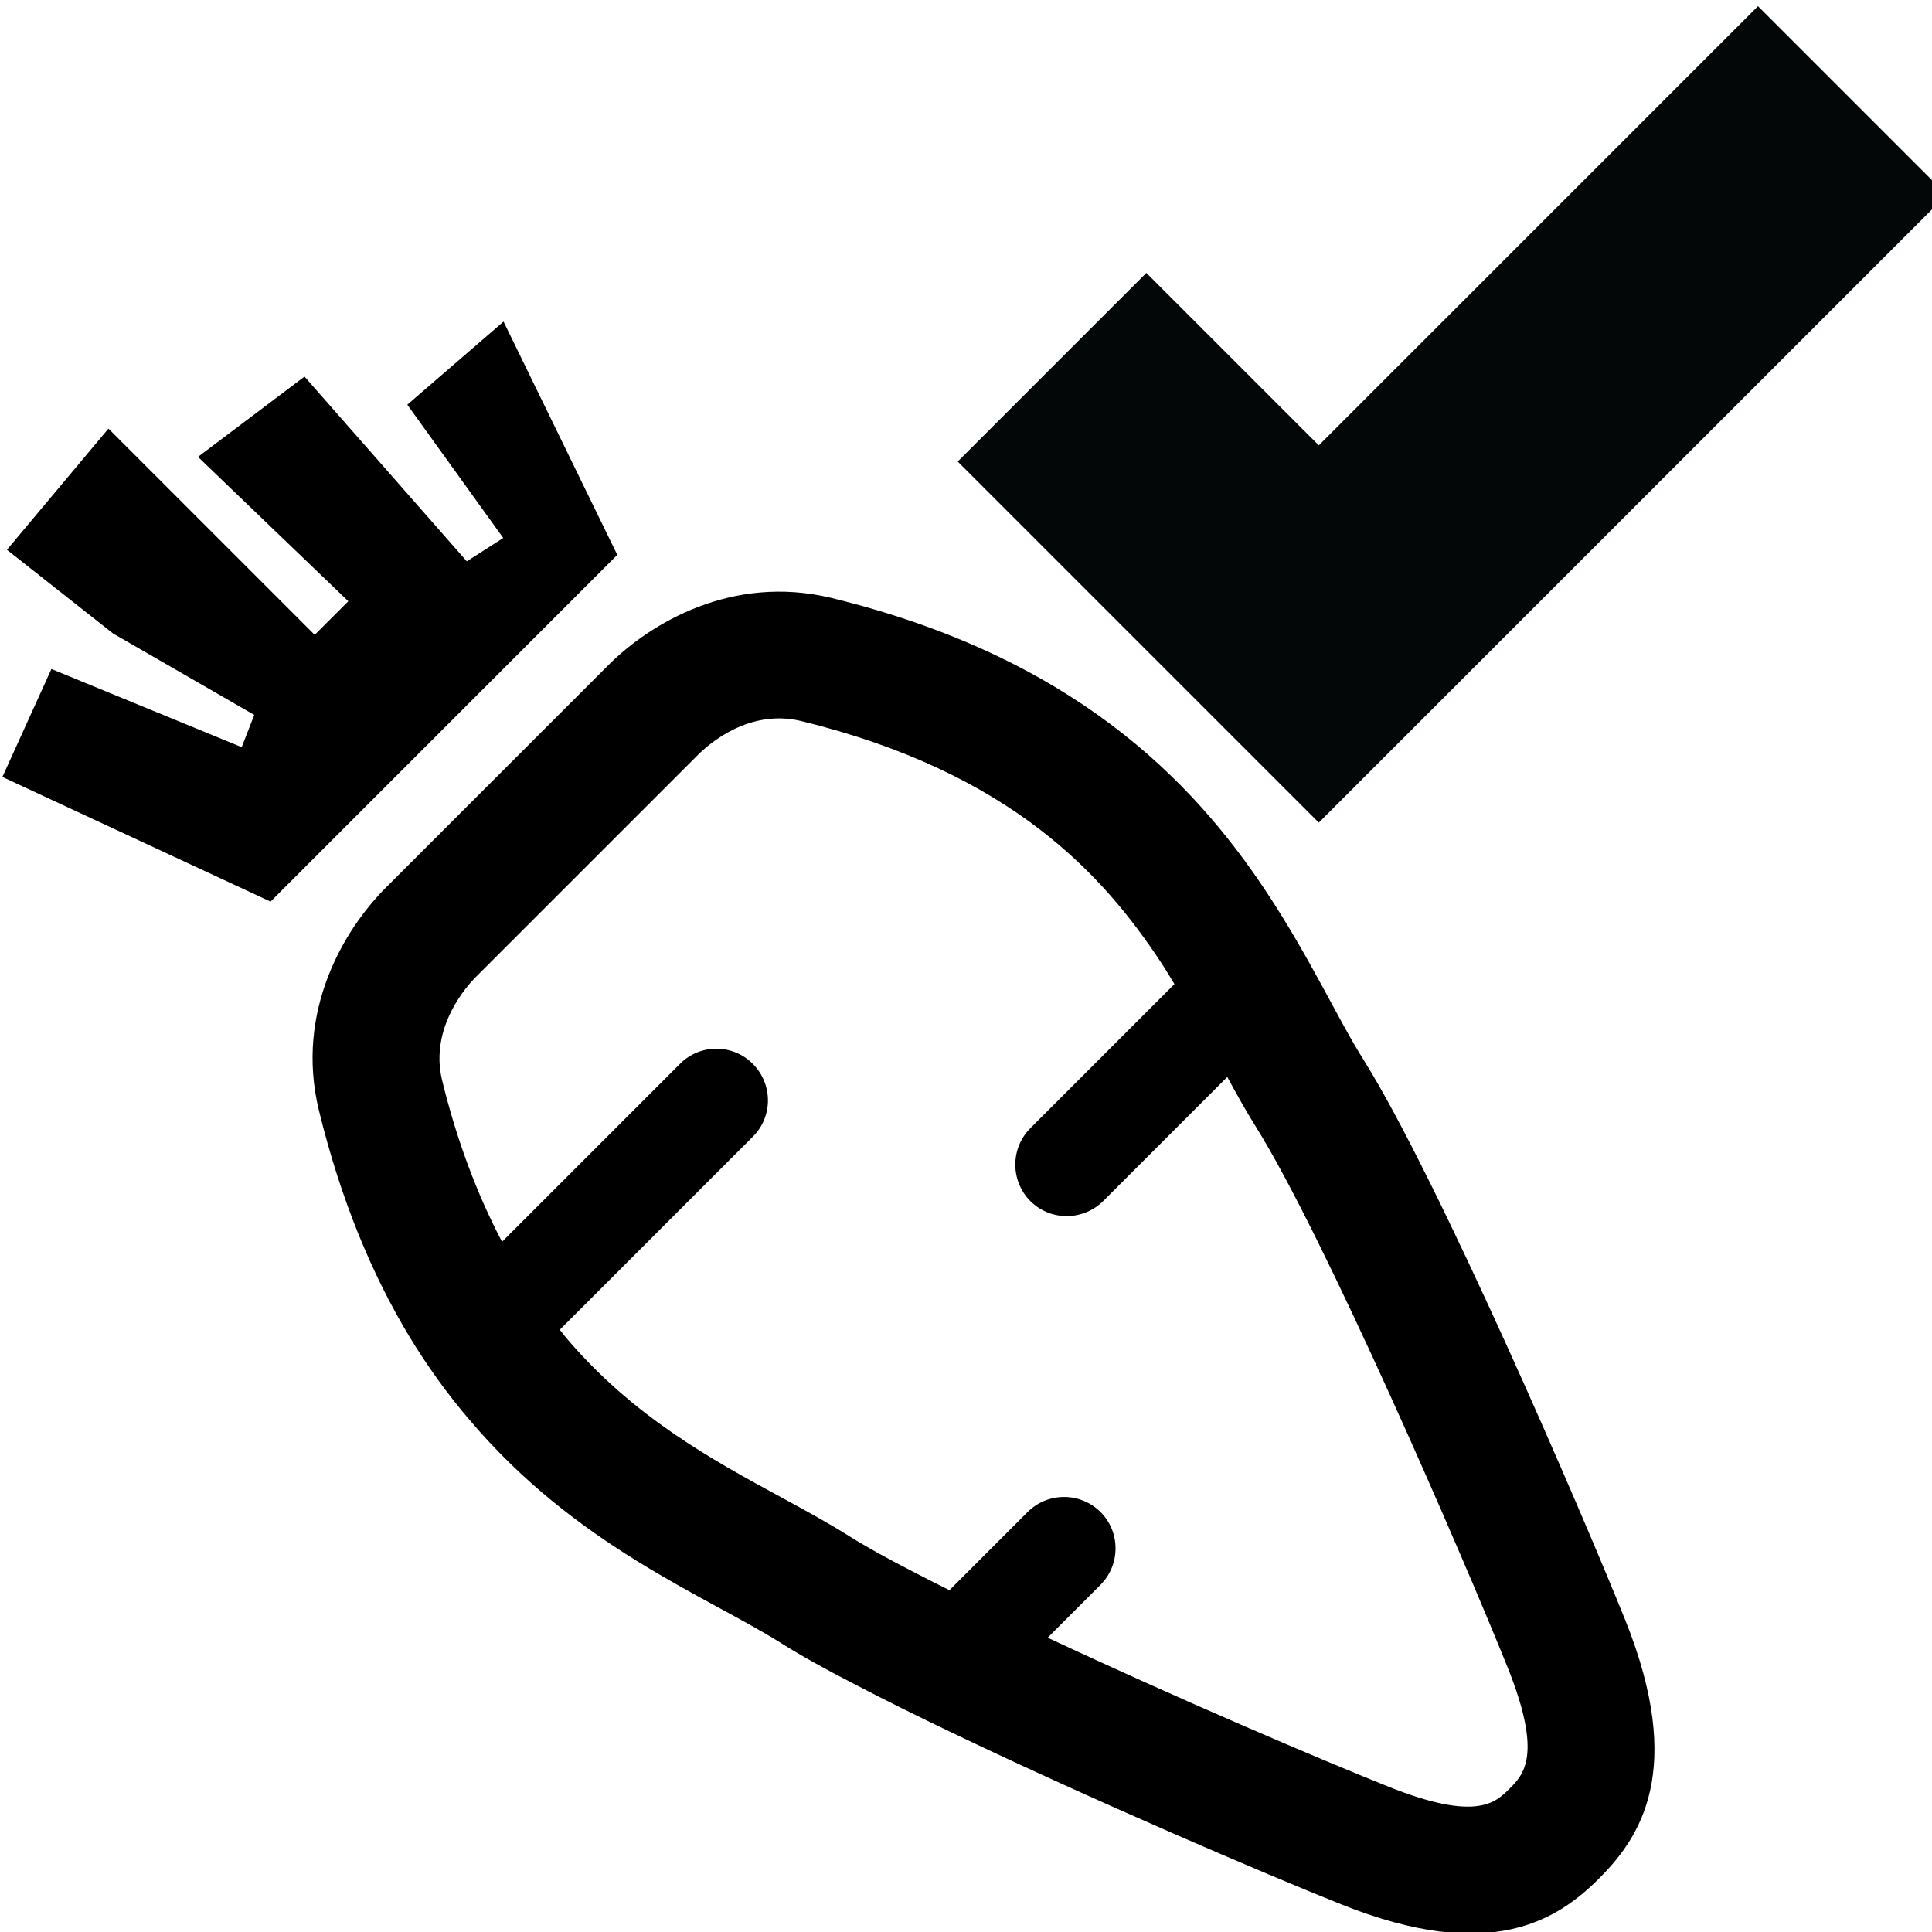 <svg xmlns="http://www.w3.org/2000/svg" xmlns:svg="http://www.w3.org/2000/svg" id="Layer_1" x="0" y="0" version="1.1" viewBox="0 0 512.002 512.002" xml:space="preserve" style="enable-background:new 0 0 512.002 512.002"><g id="g2" transform="matrix(0.761,-0.761,0.761,0.761,-160.625,302.95)"><path id="path1" d="m 345.114,155.163 c -13.113,-21.232 -35.755,-26.934 -50.43,-26.934 h -77.44 c -14.599,0 -37.318,5.702 -50.354,26.934 -12.022,19.752 -19.44,38.094 -23.656,54.958 -2.18,8.821 -3.507,17.252 -4.132,25.371 -3.361,40.596 10.46,71.586 15.378,93.054 1.25,5.542 3.202,12.412 5.695,20.142 2.424,7.73 5.313,16.314 8.516,25.371 12.8,36.38 29.976,79.24 37.858,97.582 15.612,36.456 35.052,40.359 49.415,40.359 14.439,0 33.879,-3.903 49.492,-40.359 11.633,-27.323 44.187,-109.292 51.993,-143.095 1.403,-6.167 3.59,-13.113 5.855,-20.843 2.264,-7.73 4.604,-16.162 6.48,-25.371 6.633,-32.553 7.181,-74.864 -24.67,-127.169 z m -57.535,127.169 c -7.021,0 -12.724,5.702 -12.724,12.724 0,6.944 5.702,12.647 12.724,12.647 h 43.18 c -1.395,4.742 -2.721,9.347 -3.735,13.814 -7.106,30.754 -38.43,110.016 -50.27,137.835 -9.179,21.422 -15.888,21.422 -20.79,21.422 -4.872,0 -11.535,0 -20.729,-21.46 -7.136,-16.62 -21.484,-52.352 -33.384,-85.255 h 18.358 c 7.029,0 12.724,-5.702 12.724,-12.647 0,-7.021 -5.695,-12.724 -12.724,-12.724 h -27.201 c -1.09,-3.294 -2.165,-6.541 -3.118,-9.582 -2.218,-6.9 -3.934,-12.922 -4.97,-17.527 -1.364,-5.954 -3.156,-12.03 -5.055,-18.456 -5.504,-18.632 -11.74,-39.75 -9.628,-65.236 0.061,-0.792 0.214,-1.6 0.29,-2.394 h 67.248 c 7.029,0 12.647,-5.702 12.647,-12.724 0,-6.945 -5.618,-12.648 -12.647,-12.648 H 175.78 c 3.957,-12.686 9.827,-25.653 17.725,-38.621 7.037,-11.466 21.011,-12.045 23.74,-12.045 h 77.44 c 3.842,0 16.917,0.877 23.763,11.946 27.94,45.887 25.76,80.055 20.736,104.702 -0.442,2.158 -0.968,4.155 -1.456,6.229 z" class="st0" style="fill:#000"/><polygon id="polygon1" points="259.501 20.515 260.545 71.822 248.836 71.822 248.836 0 210.062 3.423 213.965 36.478 224.371 75.245 216.565 78.668 197.049 31.927 169.718 42.189 194.7 110.588 315.451 110.588 336.263 50.163 305.036 47.876 298.534 87.786 288.127 85.506 292.031 25.082" class="st0" style="fill:#000"/></g><circle id="path2" cx="521.887" cy="45.192" r=".004" style="fill:#000;stroke:#000;stroke-width:.2"/><path id="path1-3" fill="#030708" fill-rule="evenodd" d="M 515.875,51.623 349.494,218.004 253.806,122.317 303.794,72.328 349.494,118.028 465.888,1.635 Z" clip-rule="evenodd" style="stroke-width:17.673"/></svg>